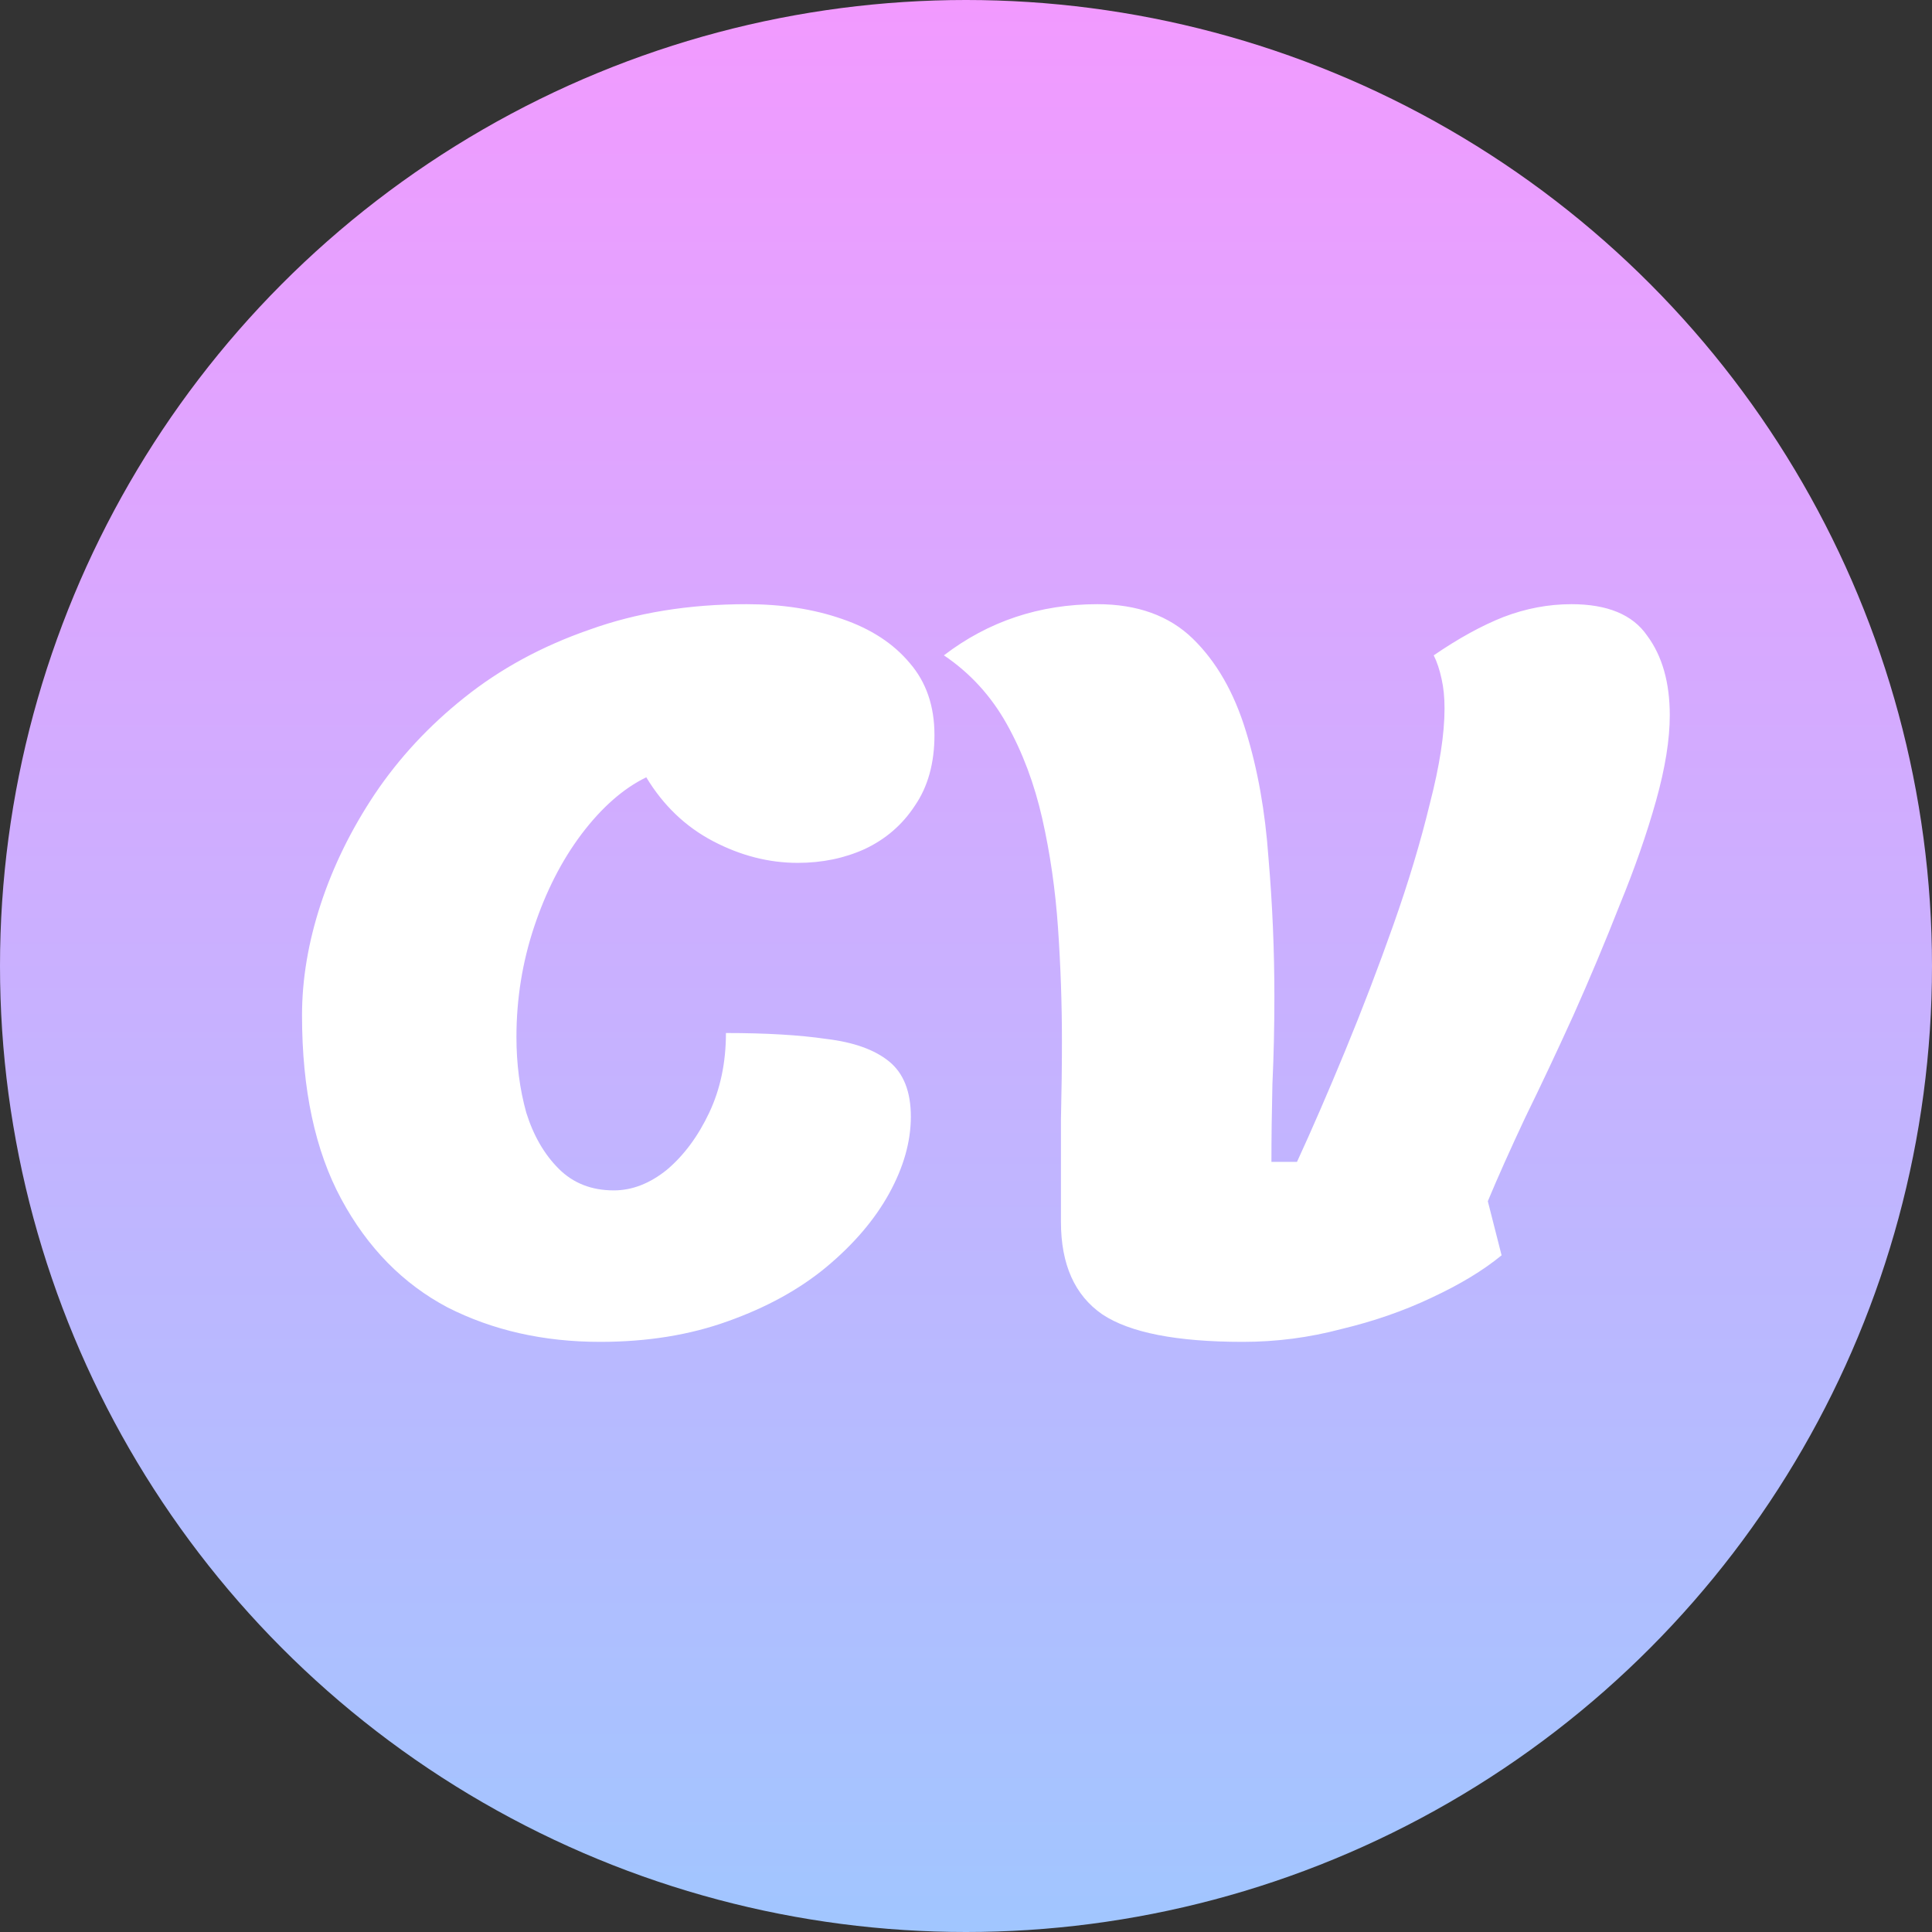 <svg width="110" height="110" viewBox="0 0 110 110" fill="none" xmlns="http://www.w3.org/2000/svg">
    <rect x="0" y="0" width="110" height="110" fill="#333333" stroke="none"/>
    <circle cx="55" cy="55" r="55" fill="url(#paint0_linear_647_1122)"/>
    <path d="M34.164 76.4C30.953 76.4 28.06 75.747 25.484 74.44C22.945 73.096 20.929 71.043 19.436 68.28C17.942 65.517 17.196 62.027 17.196 57.808C17.196 55.755 17.55 53.645 18.26 51.48C18.969 49.315 19.996 47.224 21.34 45.208C22.721 43.155 24.42 41.325 26.436 39.72C28.489 38.077 30.86 36.789 33.548 35.856C36.236 34.885 39.222 34.4 42.508 34.4C44.524 34.4 46.334 34.68 47.94 35.24C49.582 35.8 50.87 36.64 51.804 37.76C52.737 38.843 53.204 40.205 53.204 41.848C53.204 43.453 52.83 44.797 52.084 45.88C51.374 46.963 50.422 47.784 49.228 48.344C48.07 48.867 46.801 49.128 45.42 49.128C43.777 49.128 42.172 48.717 40.604 47.896C39.036 47.075 37.766 45.861 36.796 44.256C35.489 44.891 34.257 45.973 33.1 47.504C31.98 48.997 31.084 50.752 30.412 52.768C29.74 54.784 29.404 56.875 29.404 59.04C29.404 60.571 29.59 62.008 29.964 63.352C30.374 64.659 30.99 65.723 31.812 66.544C32.633 67.365 33.678 67.776 34.948 67.776C35.993 67.776 37.001 67.384 37.972 66.6C38.942 65.779 39.745 64.696 40.38 63.352C41.014 62.008 41.332 60.496 41.332 58.816C43.609 58.816 45.513 58.928 47.044 59.152C48.612 59.339 49.806 59.768 50.628 60.44C51.449 61.112 51.86 62.157 51.86 63.576C51.86 64.995 51.449 66.451 50.628 67.944C49.806 69.437 48.612 70.837 47.044 72.144C45.513 73.413 43.646 74.44 41.444 75.224C39.278 76.008 36.852 76.4 34.164 76.4ZM70.766 76.4C66.996 76.4 64.326 75.877 62.758 74.832C61.19 73.749 60.406 71.995 60.406 69.568C60.406 67.253 60.406 65.312 60.406 63.744C60.444 62.139 60.462 60.645 60.462 59.264C60.462 57.136 60.388 54.989 60.238 52.824C60.089 50.659 59.79 48.587 59.342 46.608C58.894 44.629 58.222 42.837 57.326 41.232C56.43 39.627 55.236 38.32 53.742 37.312C56.281 35.371 59.193 34.4 62.478 34.4C64.755 34.4 66.566 35.053 67.91 36.36C69.254 37.667 70.262 39.421 70.934 41.624C71.606 43.789 72.035 46.197 72.222 48.848C72.446 51.461 72.558 54.093 72.558 56.744C72.558 58.461 72.521 60.123 72.446 61.728C72.409 63.333 72.39 64.808 72.39 66.152H73.846C74.705 64.285 75.62 62.176 76.59 59.824C77.561 57.472 78.475 55.083 79.334 52.656C80.193 50.229 80.883 47.933 81.406 45.768C81.966 43.603 82.246 41.792 82.246 40.336C82.246 39.701 82.19 39.141 82.078 38.656C81.966 38.133 81.817 37.685 81.63 37.312C83.049 36.341 84.374 35.613 85.606 35.128C86.876 34.643 88.163 34.4 89.47 34.4C91.523 34.4 92.961 34.997 93.782 36.192C94.641 37.349 95.07 38.861 95.07 40.728C95.07 42.109 94.809 43.733 94.286 45.6C93.763 47.467 93.073 49.445 92.214 51.536C91.393 53.627 90.516 55.717 89.582 57.808C88.649 59.861 87.734 61.803 86.838 63.632C85.98 65.461 85.27 67.048 84.71 68.392L85.494 71.472C84.449 72.331 83.124 73.133 81.518 73.88C79.95 74.627 78.233 75.224 76.366 75.672C74.537 76.157 72.67 76.4 70.766 76.4Z" fill="white"/>
    <defs>
        <linearGradient id="paint0_linear_647_1122" x1="55" y1="0" x2="55" y2="110" gradientUnits="userSpaceOnUse">
            <stop stop-color="#F29AFF"/>
            <stop offset="1" stop-color="#A1C6FF"/>
        </linearGradient>
    </defs>
</svg>

